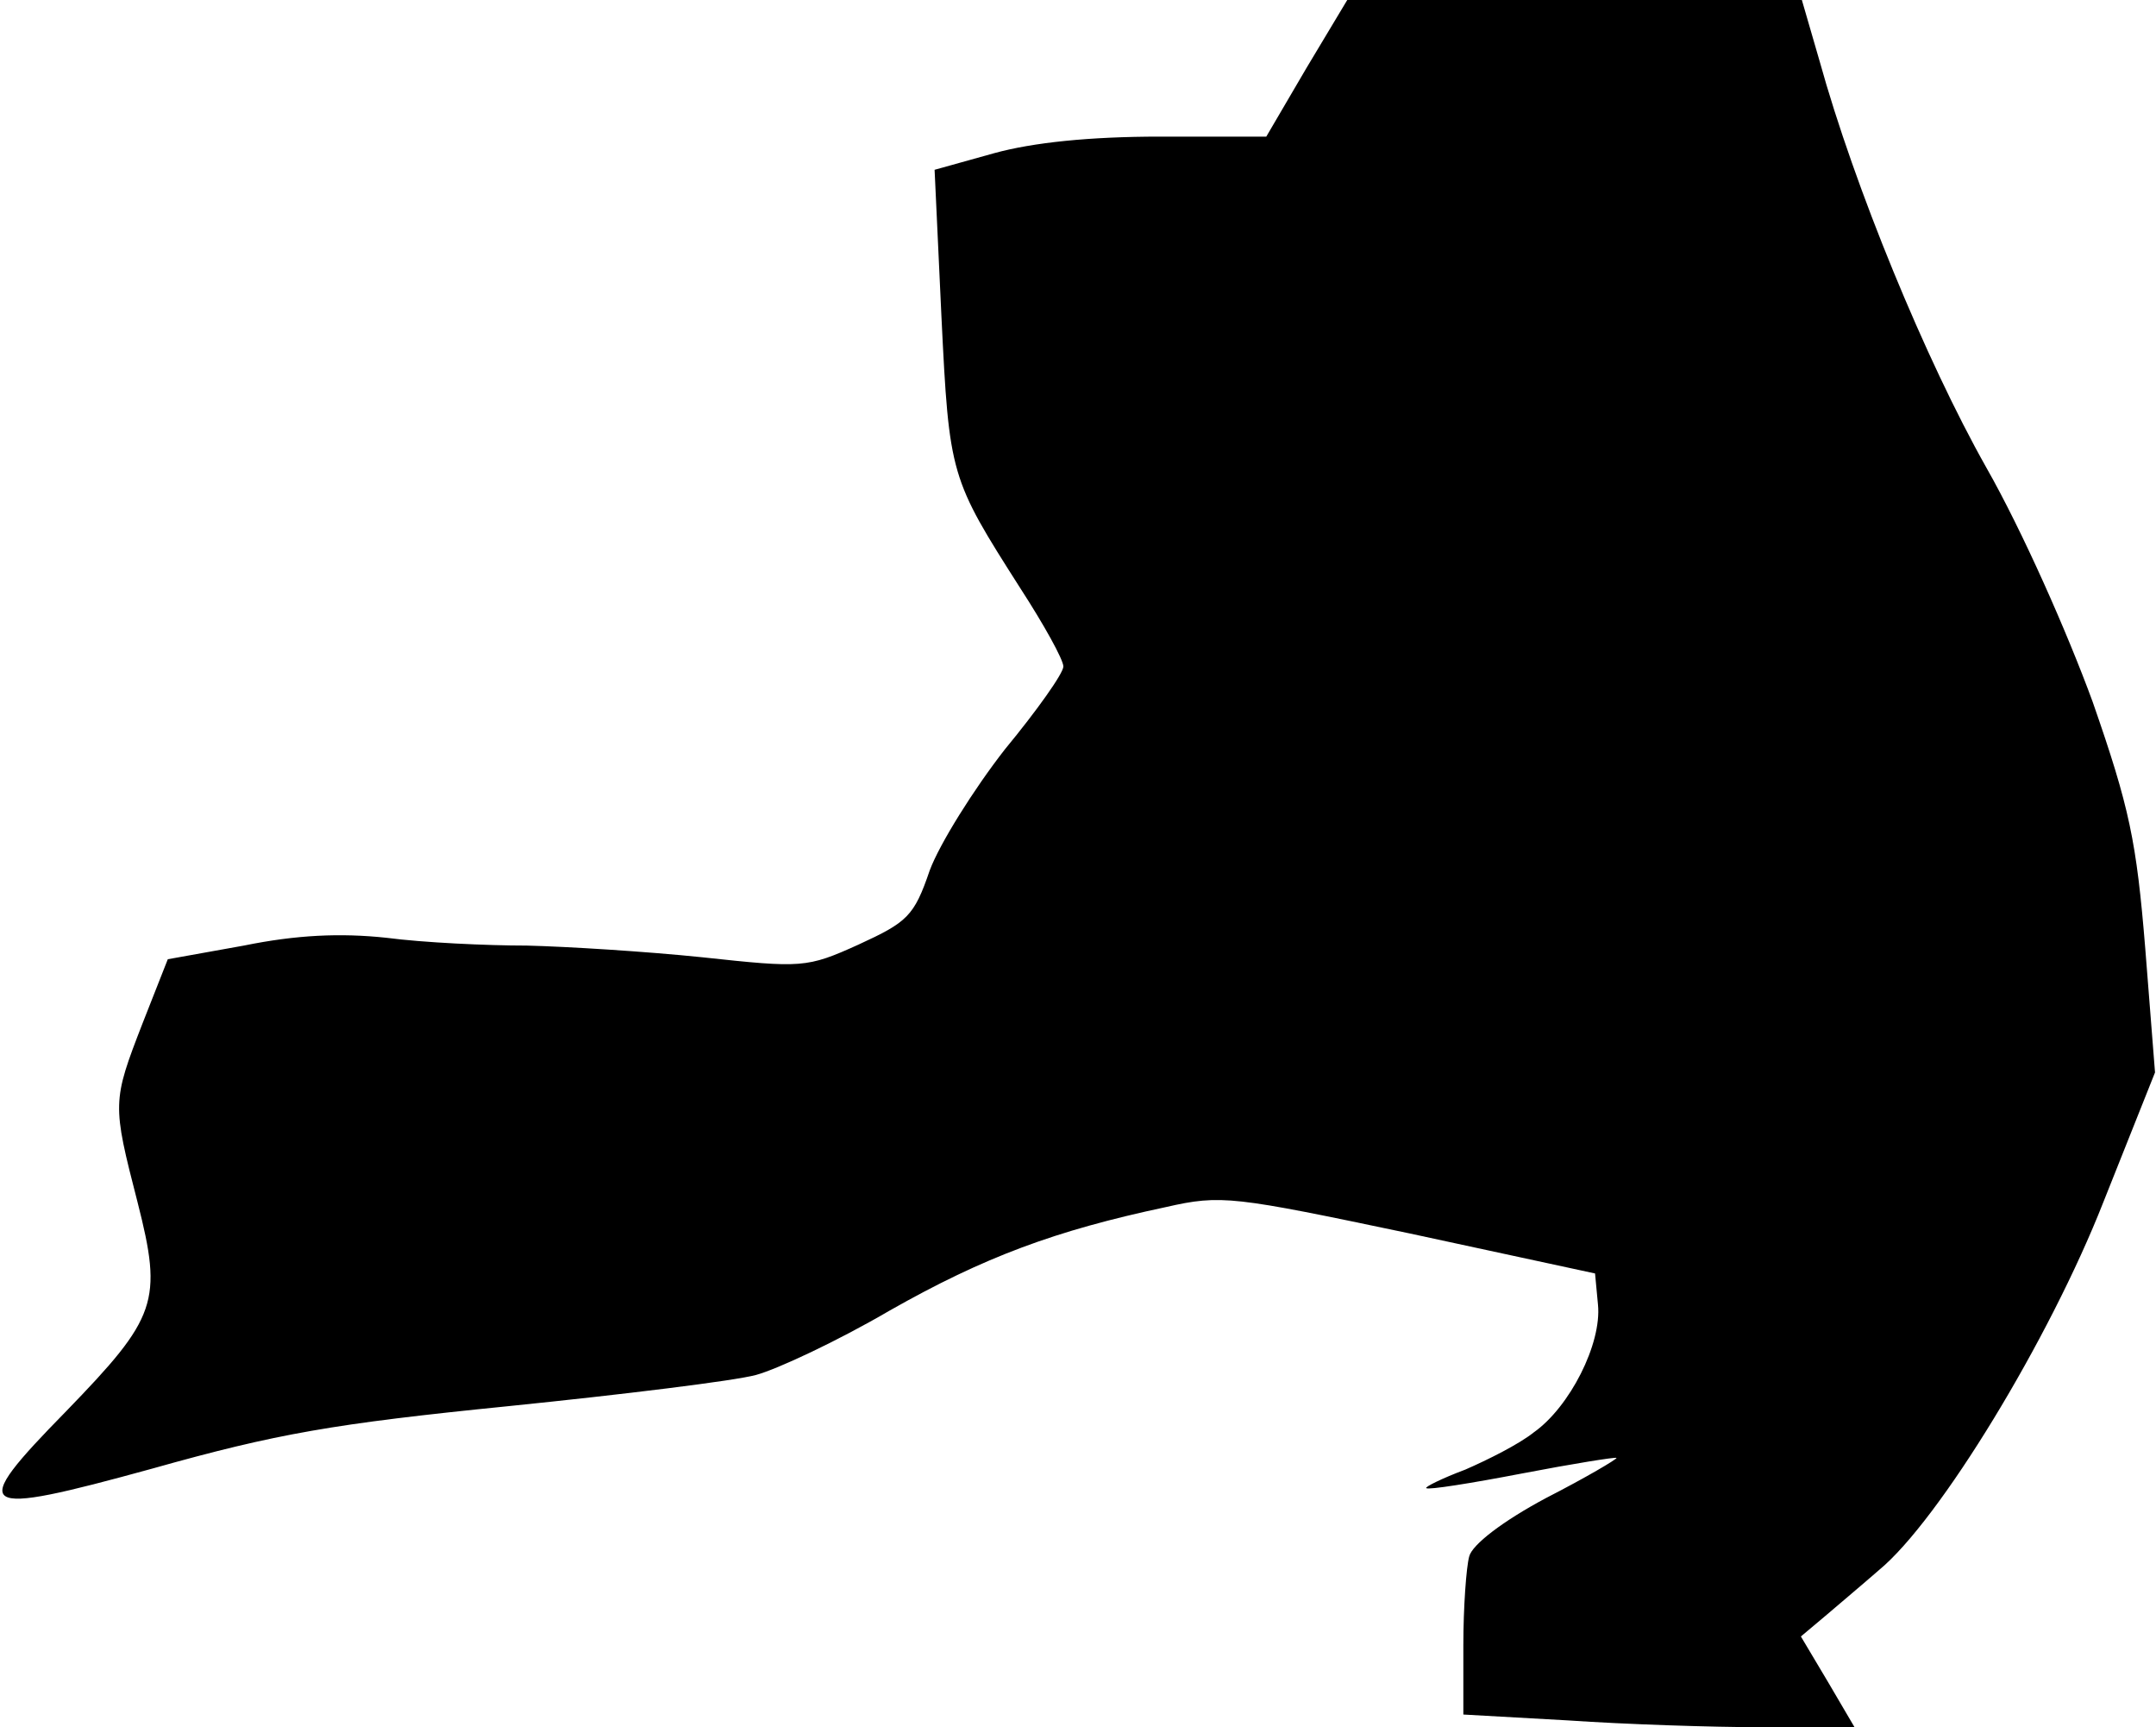 <?xml version="1.0" standalone="no"?>
<!DOCTYPE svg PUBLIC "-//W3C//DTD SVG 20010904//EN"
 "http://www.w3.org/TR/2001/REC-SVG-20010904/DTD/svg10.dtd">
<svg version="1.0" xmlns="http://www.w3.org/2000/svg"
 width="221pt" height="177pt" viewBox="0 0 221 177"
 preserveAspectRatio="xMidYMid meet">
<g transform="translate(0,177) scale(0.1,-0.1)"
fill="#000000" stroke="none">
<path fill="#000000" stroke="none" d="M1339 1700 l-41 -70 -109 0 c-72 0
-130 -6 -170 -17 l-61 -17 7 -150 c8 -164 9 -166 81 -279 24 -37 44 -73 44
-80 0 -7 -27 -45 -60 -85 -32 -41 -67 -97 -77 -124 -16 -47 -23 -53 -73 -76
-53 -24 -58 -24 -160 -13 -58 6 -139 11 -180 12 -41 0 -106 3 -144 8 -47 5
-92 3 -146 -8 l-78 -14 -26 -66 c-31 -80 -31 -82 -5 -183 26 -102 20 -118 -73
-214 -102 -104 -94 -109 88 -59 128 36 186 46 365 64 118 12 232 26 254 32 22
6 84 35 137 66 97 55 170 82 283 106 57 13 69 11 250 -27 l190 -41 3 -32 c4
-40 -29 -105 -66 -131 -15 -12 -47 -28 -70 -38 -24 -9 -42 -18 -40 -19 2 -2
46 5 98 15 52 10 96 17 97 16 1 -1 -31 -20 -72 -41 -45 -24 -76 -48 -79 -60
-3 -11 -6 -52 -6 -91 l0 -71 107 -6 c58 -4 148 -7 200 -7 l94 0 -27 46 -28 47
25 21 c14 12 39 33 55 47 62 51 175 237 230 377 l53 133 -10 127 c-9 110 -16
144 -54 253 -26 71 -72 175 -109 240 -62 110 -135 287 -171 417 l-18 62 -233
0 -233 0 -42 -70z"/>
</g>
</svg>
